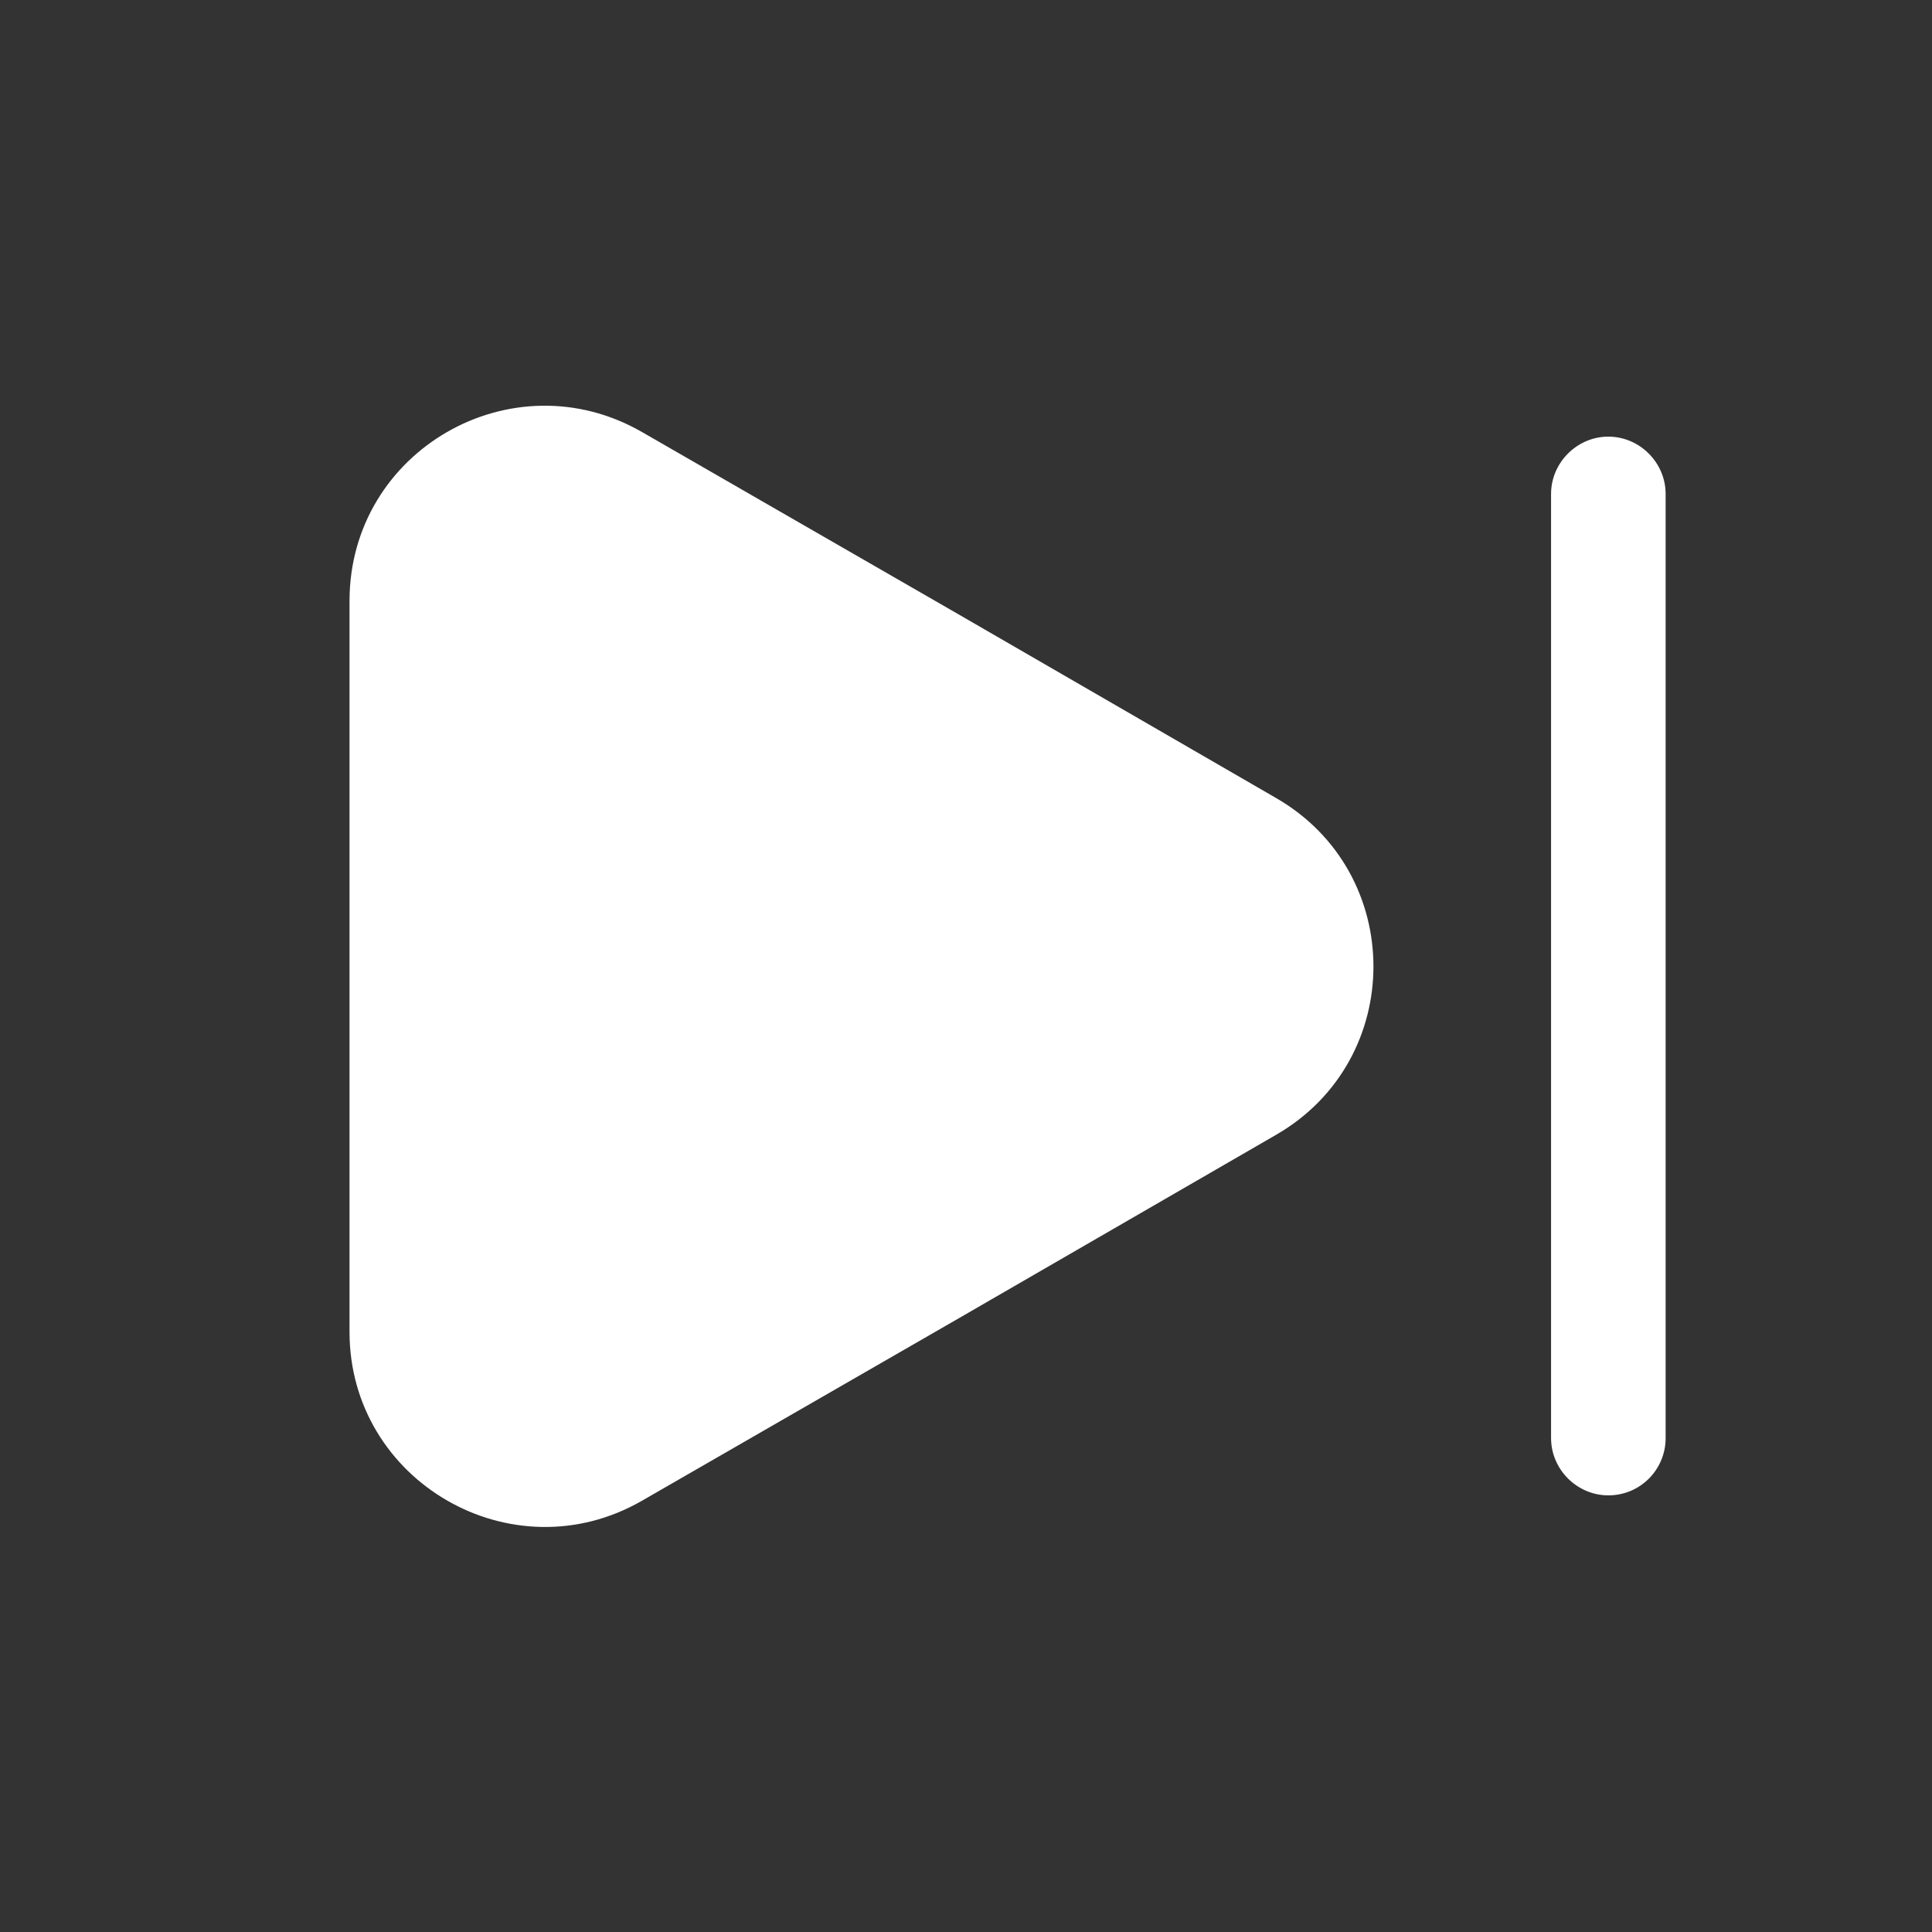<svg width="23" height="23" viewBox="0 0 23 23" fill="none" xmlns="http://www.w3.org/2000/svg">
<rect x="0" y="0" width="23" height="23" fill="#333333" stroke="none"/>
<path d="M4.161 7.154V15.856C4.161 17.638 6.098 18.757 7.644 17.865L11.417 15.692L15.191 13.51C16.737 12.619 16.737 10.391 15.191 9.5L11.417 7.317L7.644 5.144C6.098 4.253 4.161 5.362 4.161 7.154Z" fill="white"/>
<path d="M19.147 17.802C18.774 17.802 18.465 17.493 18.465 17.12V5.88C18.465 5.508 18.774 5.198 19.147 5.198C19.52 5.198 19.829 5.508 19.829 5.88V17.12C19.829 17.493 19.529 17.802 19.147 17.802Z" fill="white"/>
</svg>
